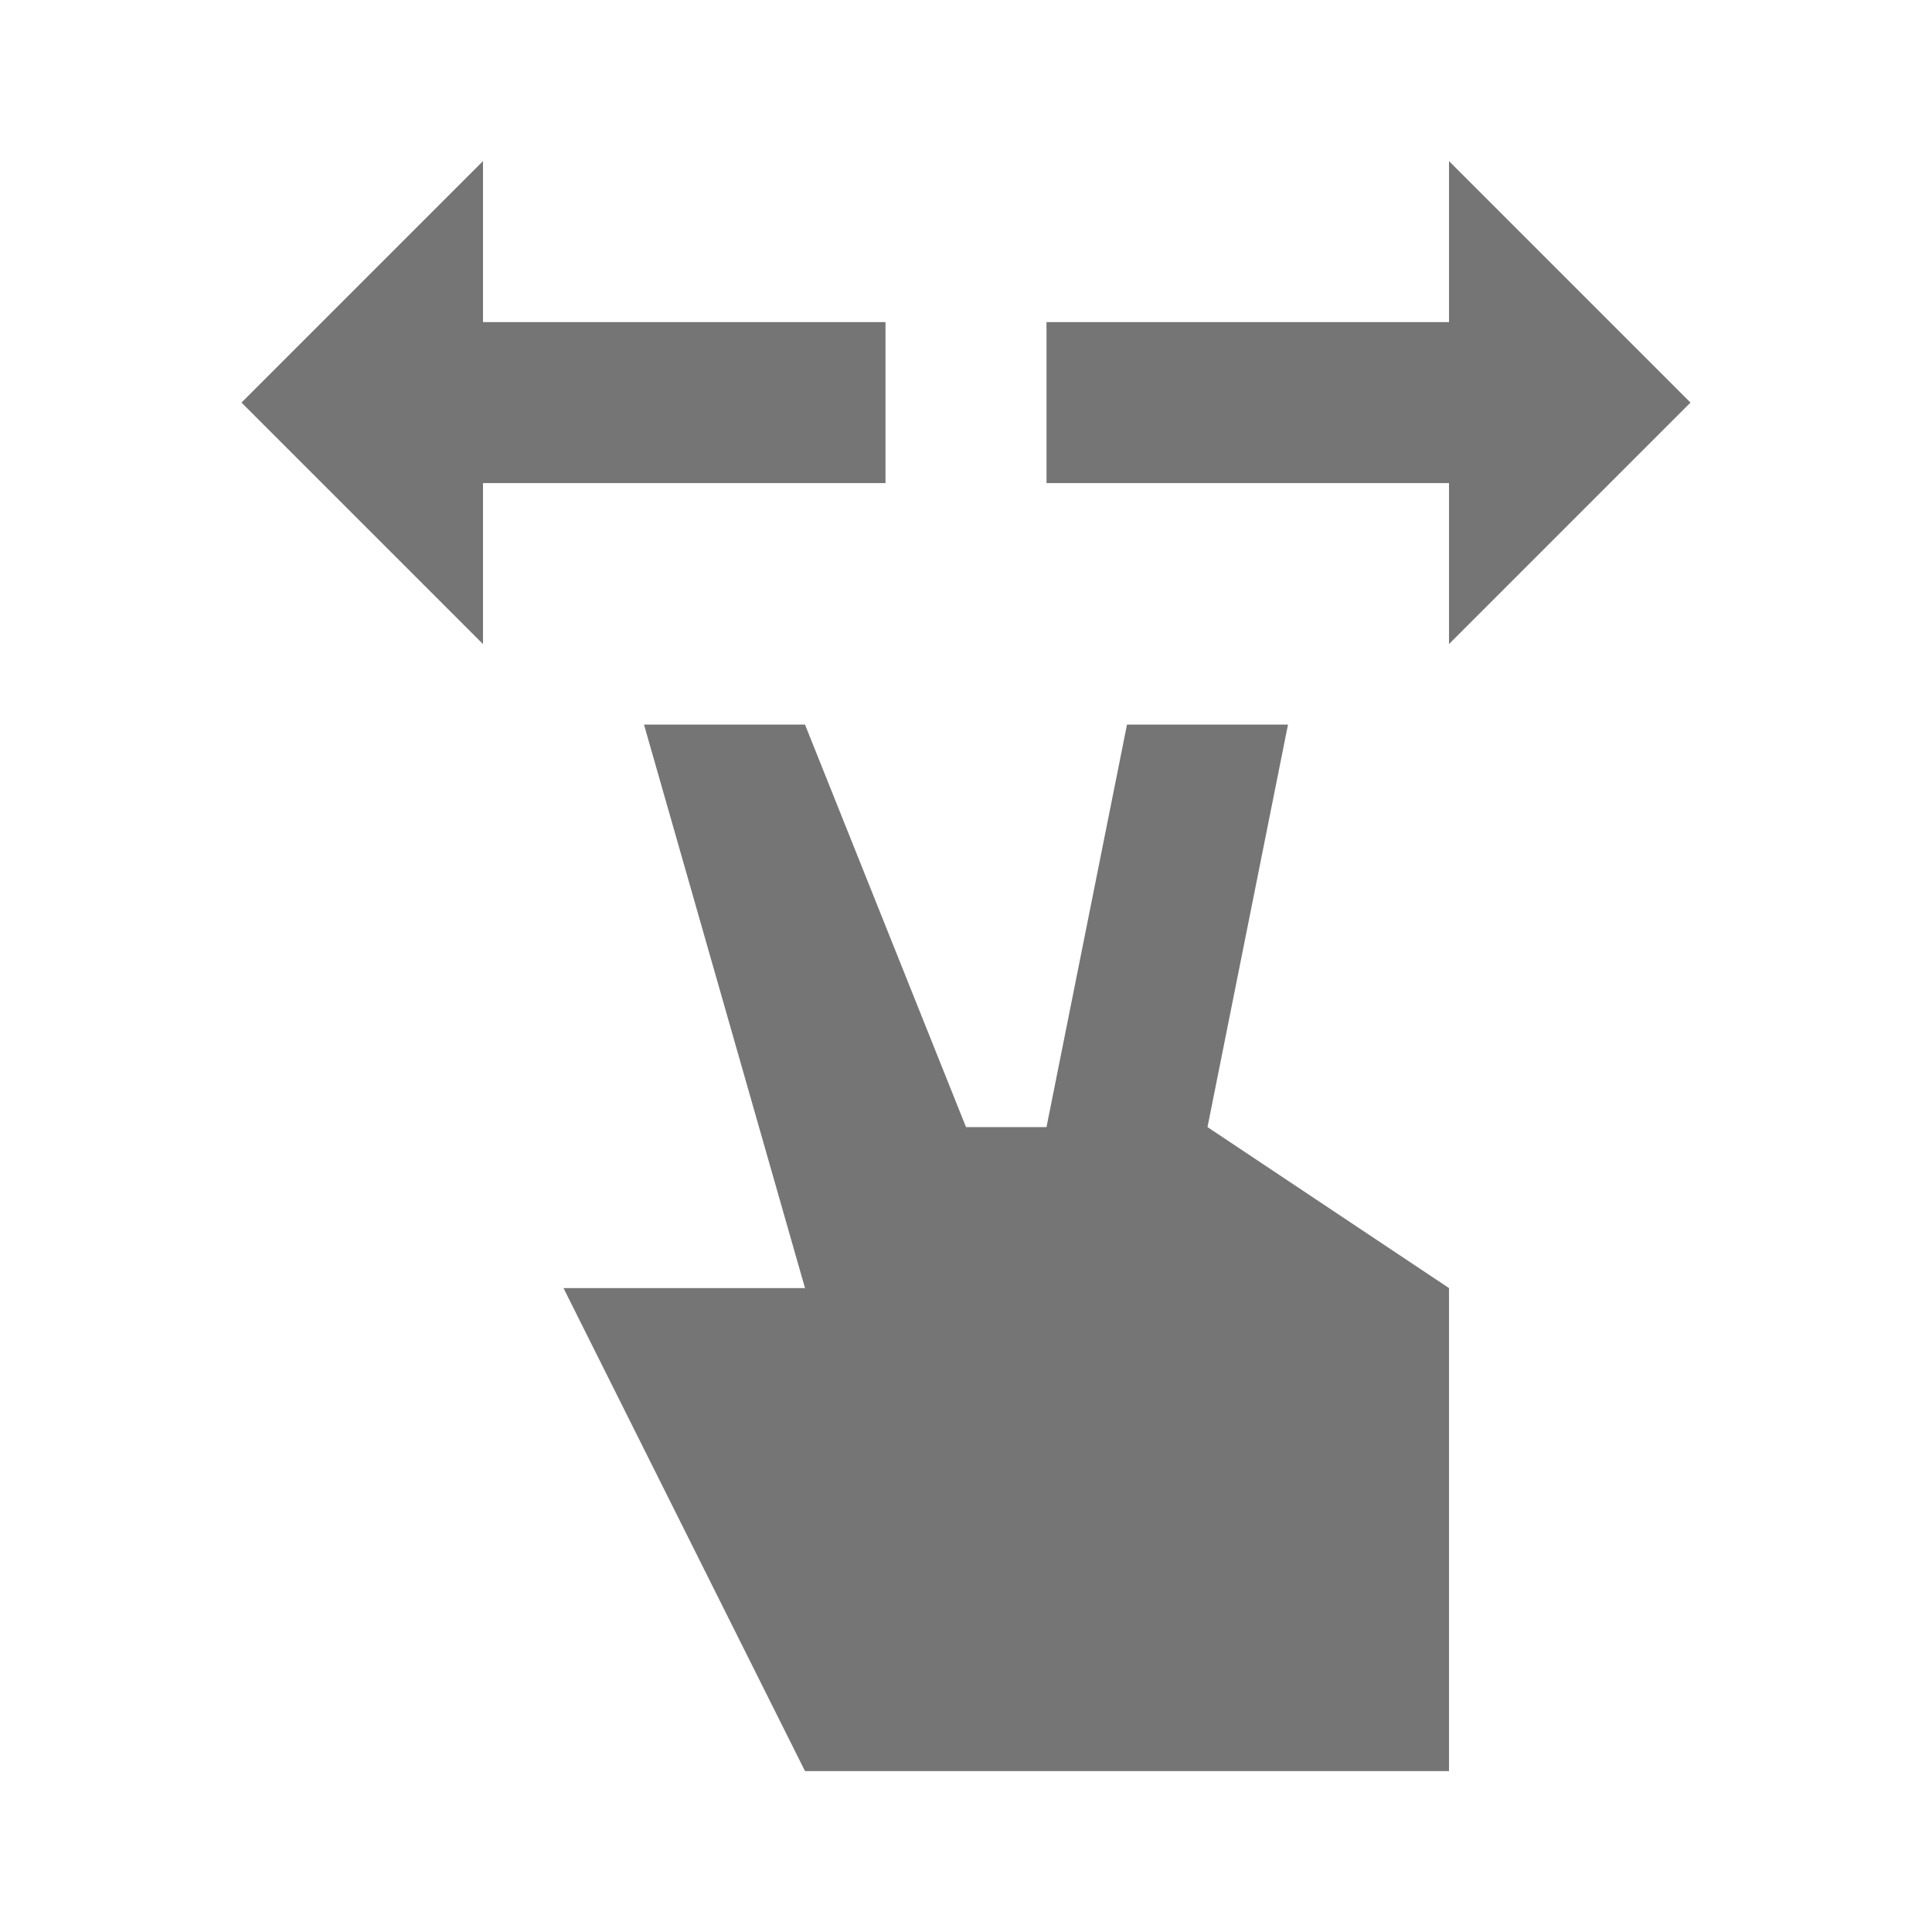 <?xml version="1.0" encoding="utf-8"?>
<!-- Generator: Adobe Illustrator 17.1.0, SVG Export Plug-In . SVG Version: 6.00 Build 0)  -->
<!DOCTYPE svg PUBLIC "-//W3C//DTD SVG 1.1//EN" "http://www.w3.org/Graphics/SVG/1.1/DTD/svg11.dtd">
<svg version="1.1" xmlns="http://www.w3.org/2000/svg" xmlns:xlink="http://www.w3.org/1999/xlink" x="0px" y="0px" width="24px"
	 height="24px" viewBox="0 0 24 24" enable-background="new 0 0 24 24" xml:space="preserve">
<g id="Frame_-_24px">
	<rect fill="none" width="24" height="24"/>
</g>
<g id="Filled_Icons">
	<g>
		<polygon fill="#757575" points="16,9.001 14,9.001 13,14.001 12,14.001 10,9.001 8,9.001 10,16.001 7,16.001 10,22.001 18,22.001 
			18,16.001 15,14.001 		"/>
		<polygon fill="#757575" points="11,4.001 6,4.001 6,2.001 3,5.001 6,8.001 6,6.001 11,6.001 		"/>
		<polygon fill="#757575" points="21,5.001 18,2.001 18,4.001 13,4.001 13,6.001 18,6.001 18,8.001 		"/>
	</g>
</g>
</svg>
